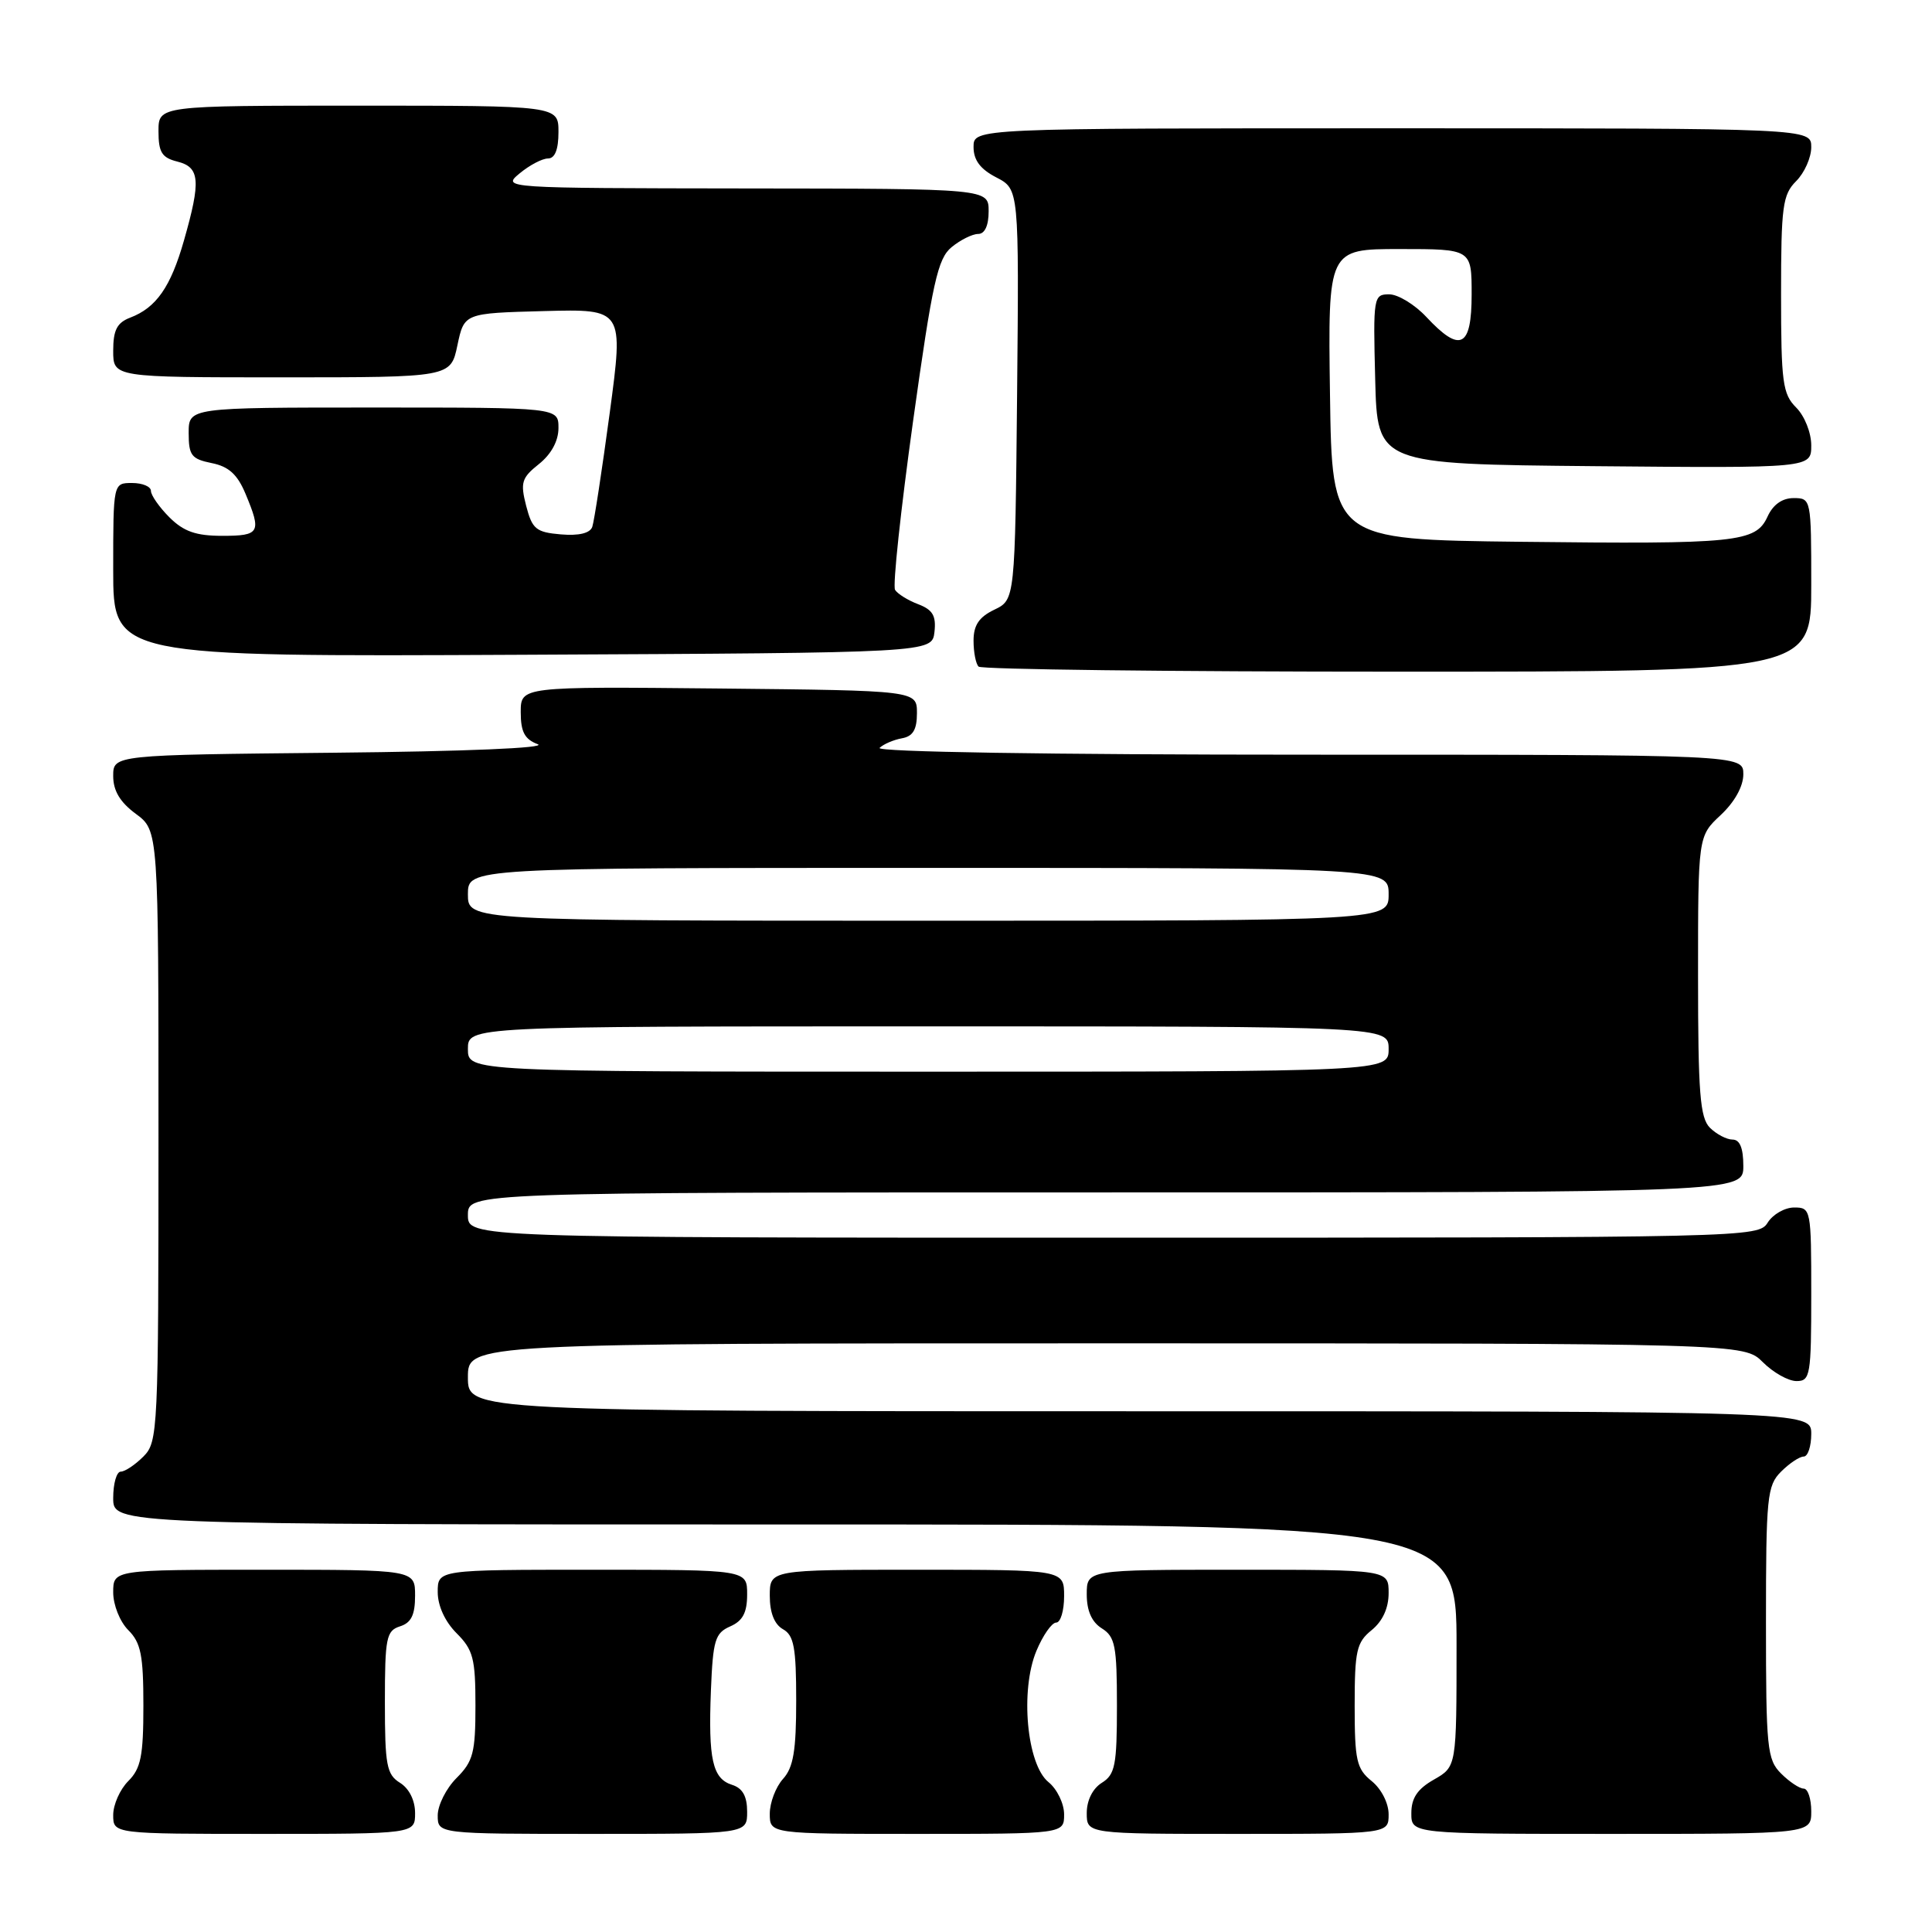 <?xml version="1.0" encoding="UTF-8" standalone="no"?>
<!DOCTYPE svg PUBLIC "-//W3C//DTD SVG 1.1//EN" "http://www.w3.org/Graphics/SVG/1.1/DTD/svg11.dtd" >
<svg xmlns="http://www.w3.org/2000/svg" xmlns:xlink="http://www.w3.org/1999/xlink" version="1.1" viewBox="0 0 256 256">
 <g >
 <path fill="currentColor"
d=" M 55.00 240.24 C 55.00 238.56 54.22 236.99 53.00 236.23 C 51.23 235.13 51.00 233.90 51.00 225.56 C 51.00 217.01 51.19 216.08 53.00 215.50 C 54.49 215.03 55.00 213.99 55.00 211.43 C 55.00 208.00 55.00 208.00 35.00 208.00 C 15.00 208.00 15.00 208.00 15.00 211.00 C 15.00 212.67 15.89 214.89 17.00 216.00 C 18.67 217.67 19.00 219.33 19.00 226.00 C 19.00 232.67 18.67 234.33 17.00 236.00 C 15.90 237.10 15.00 239.12 15.00 240.50 C 15.00 243.00 15.00 243.00 35.00 243.00 C 55.00 243.00 55.00 243.00 55.00 240.24 Z  M 99.00 240.07 C 99.00 238.01 98.40 236.94 97.00 236.50 C 94.41 235.68 93.84 233.13 94.20 223.99 C 94.47 217.33 94.75 216.39 96.75 215.51 C 98.42 214.78 99.00 213.69 99.00 211.26 C 99.00 208.00 99.00 208.00 78.50 208.00 C 58.00 208.00 58.00 208.00 58.00 210.95 C 58.00 212.77 58.96 214.87 60.50 216.41 C 62.70 218.61 63.00 219.77 63.00 226.00 C 63.00 232.23 62.70 233.39 60.50 235.59 C 59.12 236.97 58.00 239.20 58.00 240.55 C 58.00 243.00 58.00 243.00 78.50 243.00 C 99.00 243.00 99.00 243.00 99.00 240.07 Z  M 141.00 240.41 C 141.00 238.99 140.07 237.06 138.93 236.14 C 136.05 233.81 135.15 223.97 137.33 218.75 C 138.19 216.69 139.37 215.00 139.95 215.00 C 140.53 215.00 141.00 213.43 141.00 211.50 C 141.00 208.00 141.00 208.00 121.50 208.00 C 102.00 208.00 102.00 208.00 102.00 211.45 C 102.00 213.70 102.61 215.24 103.75 215.88 C 105.20 216.69 105.50 218.30 105.50 225.32 C 105.50 231.98 105.13 234.20 103.75 235.72 C 102.79 236.79 102.00 238.86 102.00 240.33 C 102.00 243.00 102.00 243.00 121.50 243.00 C 141.00 243.00 141.00 243.00 141.00 240.41 Z  M 184.00 240.41 C 184.00 238.93 183.04 237.04 181.75 236.00 C 179.75 234.38 179.50 233.27 179.50 226.00 C 179.50 218.73 179.75 217.62 181.75 216.00 C 183.20 214.82 184.00 213.09 184.00 211.09 C 184.00 208.00 184.00 208.00 164.00 208.00 C 144.00 208.00 144.00 208.00 144.00 211.26 C 144.00 213.44 144.66 214.93 146.00 215.77 C 147.76 216.87 148.00 218.10 148.00 226.00 C 148.00 233.90 147.76 235.13 146.00 236.23 C 144.78 236.99 144.00 238.56 144.00 240.24 C 144.00 243.00 144.00 243.00 164.00 243.00 C 184.00 243.00 184.00 243.00 184.00 240.41 Z  M 240.00 240.00 C 240.00 238.35 239.55 237.00 239.00 237.00 C 238.45 237.00 237.10 236.10 236.00 235.00 C 234.15 233.15 234.00 231.67 234.00 215.00 C 234.00 198.33 234.15 196.85 236.00 195.00 C 237.10 193.90 238.45 193.00 239.00 193.00 C 239.55 193.00 240.00 191.65 240.00 190.00 C 240.00 187.00 240.00 187.00 151.00 187.00 C 62.00 187.00 62.00 187.00 62.00 182.50 C 62.00 178.00 62.00 178.00 146.55 178.00 C 231.09 178.00 231.09 178.00 233.59 180.50 C 234.97 181.88 236.97 183.00 238.05 183.00 C 239.87 183.00 240.00 182.24 240.00 171.50 C 240.00 160.23 239.96 160.00 237.74 160.00 C 236.50 160.00 234.92 160.90 234.23 162.00 C 233.00 163.97 231.90 164.00 147.49 164.00 C 62.00 164.00 62.00 164.00 62.00 161.00 C 62.00 158.00 62.00 158.00 146.50 158.00 C 231.00 158.00 231.00 158.00 231.00 154.50 C 231.00 152.13 230.54 151.00 229.57 151.00 C 228.79 151.00 227.44 150.29 226.57 149.43 C 225.26 148.11 225.00 144.84 225.00 129.33 C 225.00 110.80 225.00 110.80 228.00 108.00 C 229.84 106.28 231.00 104.20 231.00 102.60 C 231.00 100.00 231.00 100.00 173.30 100.00 C 138.93 100.00 115.98 99.63 116.55 99.10 C 117.07 98.60 118.40 98.03 119.50 97.83 C 120.97 97.57 121.50 96.69 121.50 94.49 C 121.50 91.50 121.50 91.50 95.25 91.23 C 69.00 90.97 69.00 90.97 69.00 94.37 C 69.00 96.98 69.52 97.96 71.25 98.61 C 72.59 99.11 61.62 99.57 44.25 99.74 C 15.00 100.03 15.00 100.03 15.00 102.83 C 15.00 104.78 15.91 106.30 18.00 107.84 C 21.00 110.06 21.00 110.06 21.00 150.53 C 21.00 189.67 20.93 191.07 19.00 193.00 C 17.90 194.10 16.55 195.00 16.00 195.00 C 15.45 195.00 15.00 196.57 15.00 198.50 C 15.00 202.00 15.00 202.00 104.00 202.00 C 193.00 202.00 193.00 202.00 193.00 218.05 C 193.00 234.09 193.00 234.09 190.01 235.80 C 187.82 237.04 187.01 238.25 187.01 240.25 C 187.00 243.00 187.00 243.00 213.50 243.00 C 240.00 243.00 240.00 243.00 240.00 240.00 Z  M 240.00 77.50 C 240.00 66.11 239.98 66.00 237.66 66.00 C 236.15 66.00 234.93 66.87 234.21 68.45 C 232.64 71.87 230.20 72.12 201.50 71.79 C 176.50 71.50 176.50 71.50 176.23 52.25 C 175.96 33.00 175.96 33.00 185.48 33.00 C 195.00 33.00 195.00 33.00 195.00 39.00 C 195.00 46.07 193.50 46.82 189.00 42.00 C 187.46 40.35 185.24 39.00 184.07 39.00 C 182.00 39.00 181.94 39.35 182.22 50.25 C 182.50 61.50 182.50 61.50 211.25 61.77 C 240.00 62.03 240.00 62.03 240.00 59.02 C 240.00 57.33 239.12 55.12 238.00 54.00 C 236.21 52.21 236.00 50.67 236.00 39.00 C 236.00 27.33 236.21 25.79 238.00 24.00 C 239.10 22.90 240.00 20.88 240.00 19.50 C 240.00 17.00 240.00 17.00 184.50 17.00 C 129.00 17.00 129.00 17.00 129.00 19.47 C 129.00 21.22 129.89 22.41 132.02 23.51 C 135.03 25.07 135.03 25.07 134.77 52.27 C 134.50 79.47 134.50 79.47 131.75 80.79 C 129.73 81.76 129.00 82.84 129.00 84.89 C 129.00 86.42 129.30 87.97 129.67 88.33 C 130.03 88.70 155.01 89.00 185.17 89.00 C 240.00 89.00 240.00 89.00 240.00 77.50 Z  M 123.82 83.75 C 124.06 81.60 123.60 80.80 121.66 80.06 C 120.31 79.55 118.93 78.69 118.60 78.16 C 118.27 77.63 119.35 67.59 120.98 55.85 C 123.56 37.36 124.25 34.27 126.09 32.75 C 127.26 31.79 128.85 31.00 129.61 31.00 C 130.49 31.00 131.00 29.89 131.00 28.00 C 131.00 25.00 131.00 25.00 98.75 24.97 C 66.55 24.93 66.50 24.93 68.86 22.97 C 70.16 21.89 71.85 21.00 72.61 21.00 C 73.53 21.00 74.00 19.82 74.00 17.50 C 74.00 14.00 74.00 14.00 47.50 14.00 C 21.00 14.00 21.00 14.00 21.00 17.39 C 21.00 20.18 21.45 20.90 23.50 21.41 C 26.49 22.16 26.64 23.94 24.38 31.85 C 22.62 38.03 20.71 40.77 17.25 42.09 C 15.50 42.76 15.00 43.74 15.00 46.48 C 15.00 50.00 15.00 50.00 37.36 50.00 C 59.72 50.00 59.72 50.00 60.61 45.75 C 61.51 41.50 61.51 41.50 72.07 41.22 C 82.64 40.94 82.64 40.94 80.79 54.72 C 79.77 62.30 78.73 69.09 78.48 69.81 C 78.18 70.66 76.70 71.01 74.32 70.81 C 71.03 70.53 70.52 70.11 69.72 67.03 C 68.93 63.94 69.11 63.32 71.41 61.49 C 73.05 60.18 74.00 58.43 74.00 56.71 C 74.00 54.00 74.00 54.00 49.50 54.00 C 25.00 54.00 25.00 54.00 25.00 57.38 C 25.00 60.34 25.37 60.82 28.04 61.36 C 30.31 61.81 31.46 62.86 32.54 65.45 C 34.68 70.57 34.44 71.00 29.45 71.00 C 25.96 71.00 24.34 70.43 22.45 68.55 C 21.10 67.20 20.00 65.62 20.00 65.05 C 20.00 64.47 18.88 64.00 17.50 64.00 C 15.00 64.00 15.00 64.00 15.00 75.51 C 15.00 87.02 15.00 87.02 69.25 86.76 C 123.50 86.50 123.50 86.50 123.82 83.75 Z  M 62.00 139.00 C 62.00 136.00 62.00 136.00 123.00 136.00 C 184.00 136.00 184.00 136.00 184.00 139.00 C 184.00 142.00 184.00 142.00 123.00 142.00 C 62.00 142.00 62.00 142.00 62.00 139.00 Z  M 62.00 118.50 C 62.00 115.00 62.00 115.00 123.00 115.00 C 184.00 115.00 184.00 115.00 184.00 118.50 C 184.00 122.00 184.00 122.00 123.00 122.00 C 62.00 122.00 62.00 122.00 62.00 118.50 Z "/>
</g>
</svg>